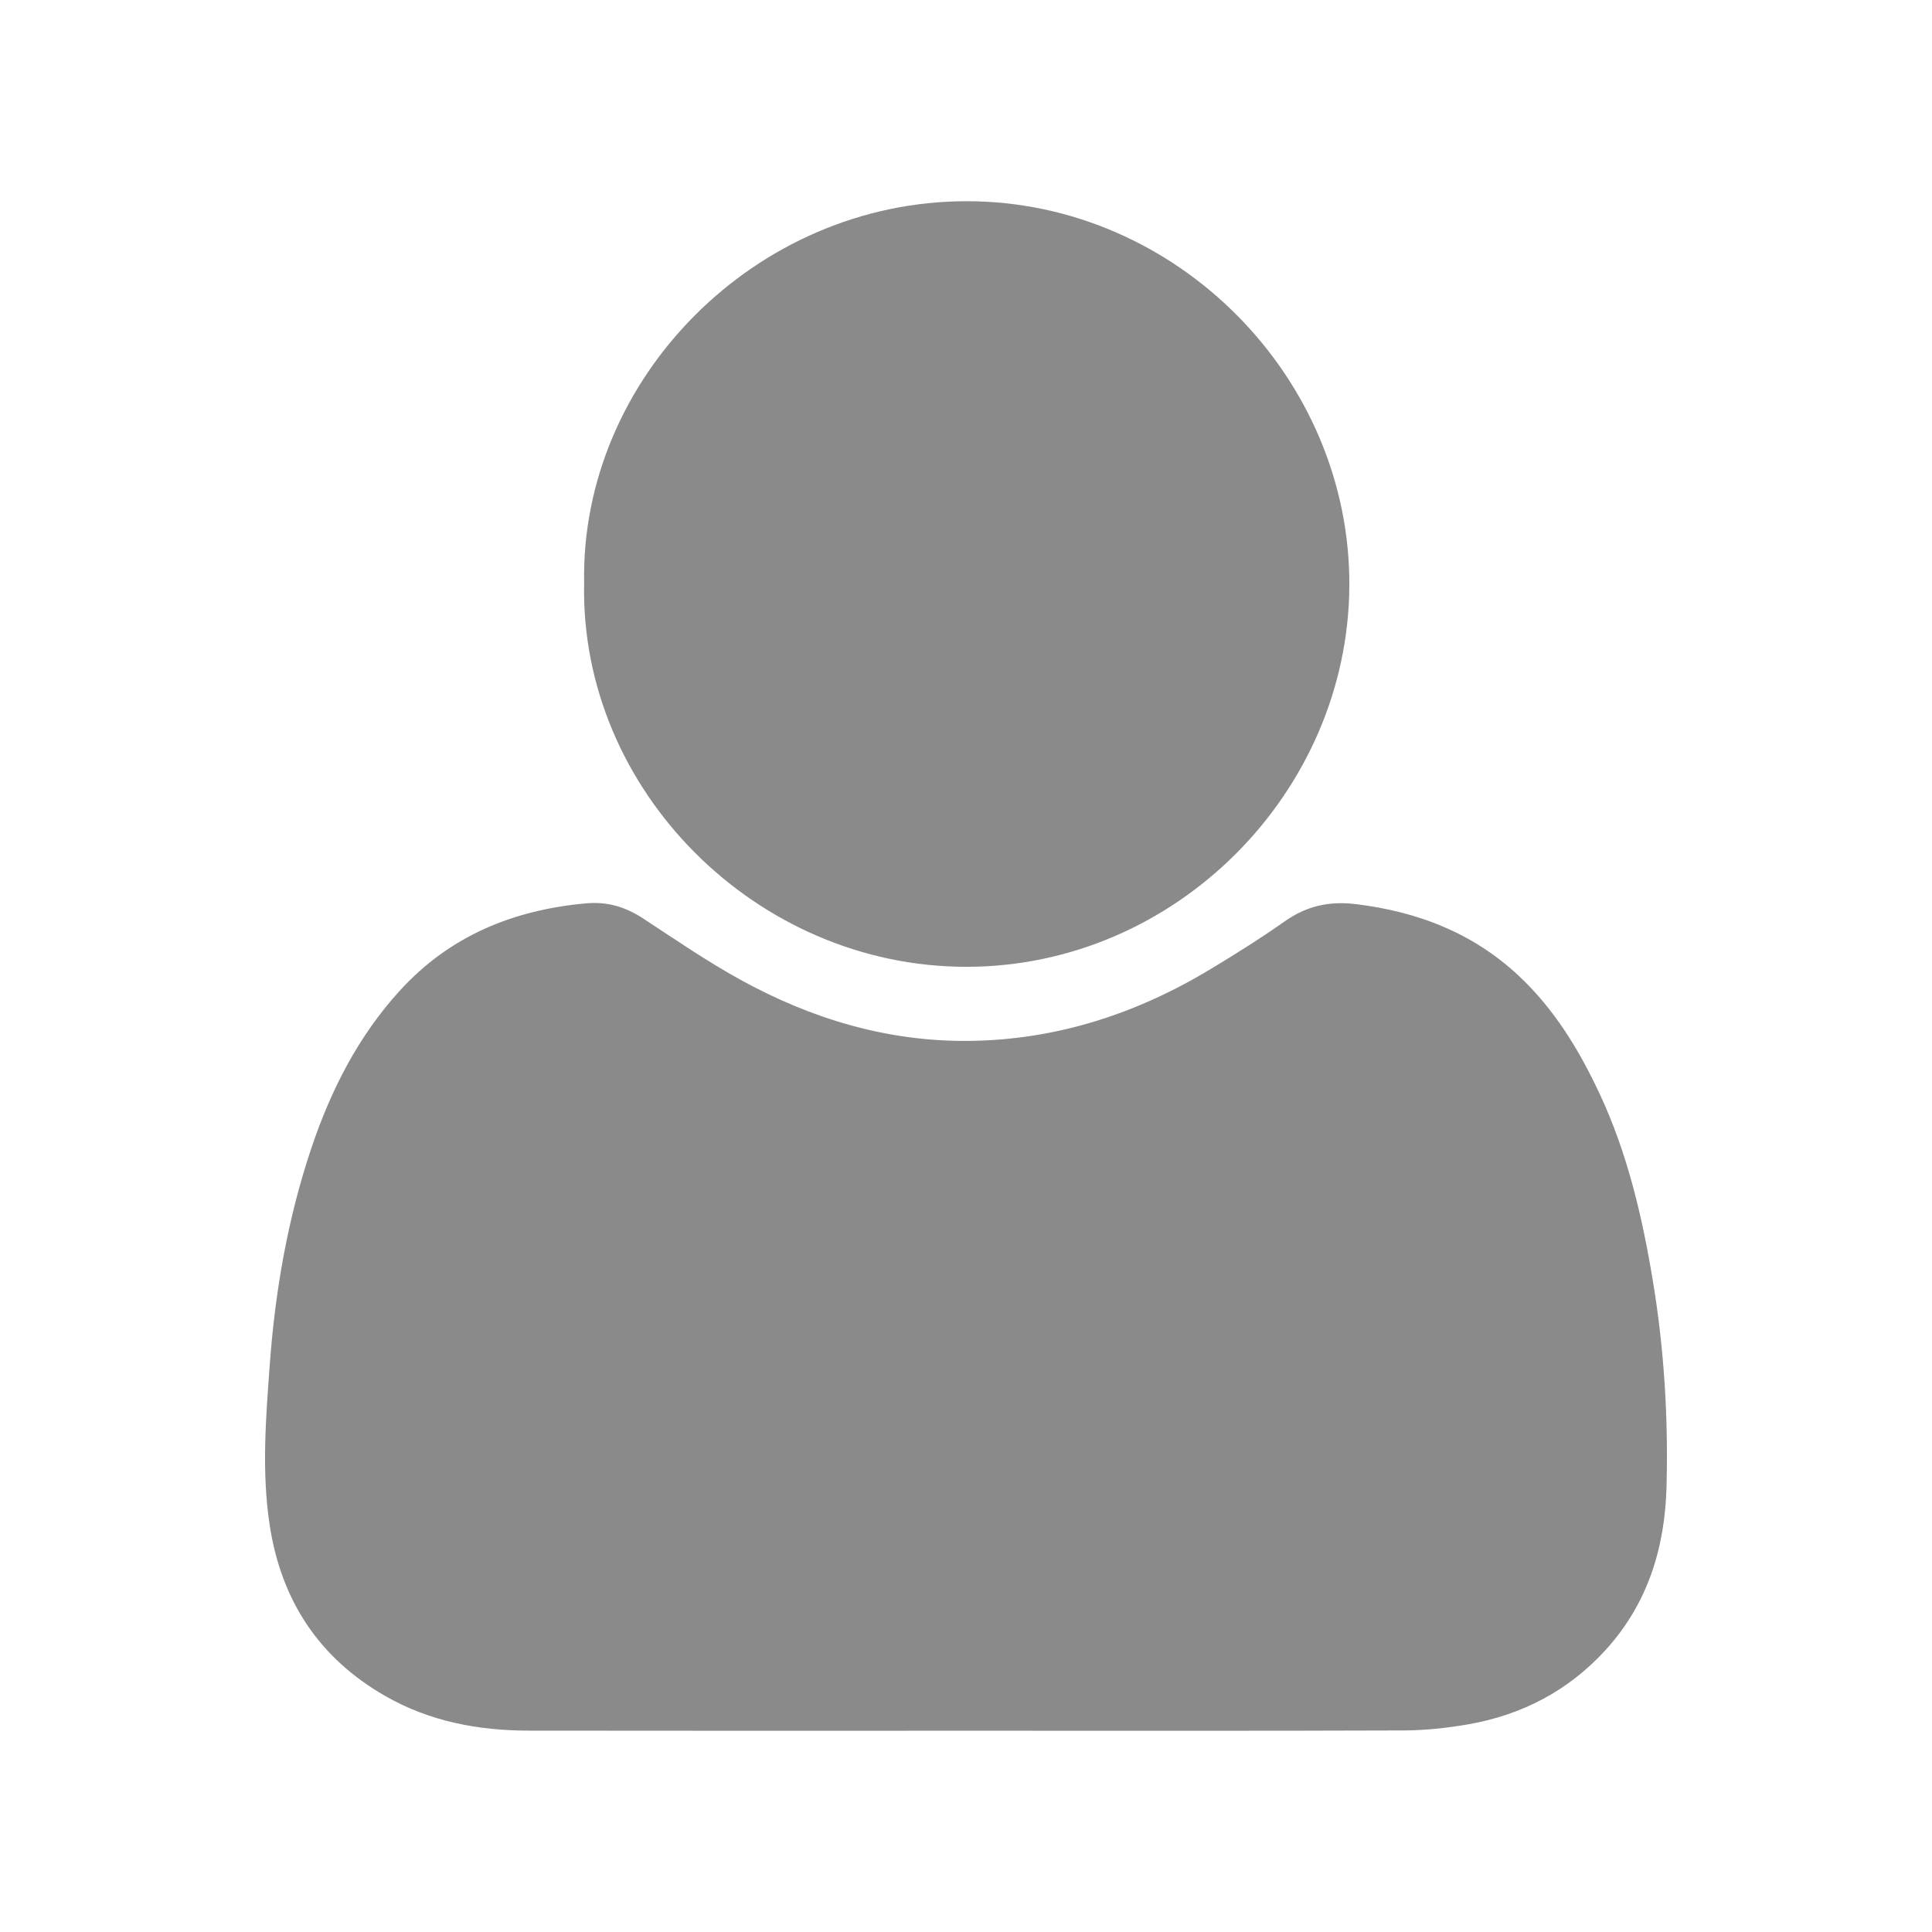 <?xml version="1.0" standalone="no"?><!DOCTYPE svg PUBLIC "-//W3C//DTD SVG 1.1//EN" "http://www.w3.org/Graphics/SVG/1.1/DTD/svg11.dtd"><svg class="icon" width="200px" height="200.00px" viewBox="0 0 1024 1024" version="1.1" xmlns="http://www.w3.org/2000/svg"><path fill="#8a8a8a" d="M512.224 917.32c-77.375 0-154.751 0.081-232.127-0.046-26.723-0.044-52.434-4.9-75.937-18.372-35.137-20.14-55.116-50.707-61.206-90.454-4.346-28.366-2.048-56.844 0.03-85.209 2.869-39.186 9.591-77.761 22.17-115.085 10.301-30.564 24.778-58.959 46.69-83.019 26.45-29.04 60.022-42.817 98.662-46.334 11.641-1.06 21.2 1.969 30.645 8.175 16.883 11.096 33.608 22.578 51.276 32.307 37.655 20.734 77.983 32.903 121.331 32.415 46.27-0.52 88.803-14.421 128.197-38.242 13.227-7.998 26.36-16.225 38.987-25.125 11.548-8.138 23.545-10.838 37.645-9.132 32.536 3.938 61.68 15.096 85.879 37.528 19.11 17.713 32.421 39.578 43.378 63.002 14.879 31.81 22.701 65.62 28.354 100.03 5.885 35.828 8.046 71.956 7.101 108.197-0.847 32.528-10.06 62.343-32.552 86.857-19.568 21.327-44.03 34.115-72.376 39.09-11.366 1.994-23.022 3.227-34.551 3.269-77.197 0.282-154.397 0.147-231.596 0.147zM309.606 308.882c-1.994-107.937 90.565-202.309 202.862-202.234 111.328 0.075 203.311 93.65 202.711 203.866-0.593 109.07-91.724 201.927-203.006 201.915-111.589-0.013-204.983-93.963-202.567-203.547z" /></svg>